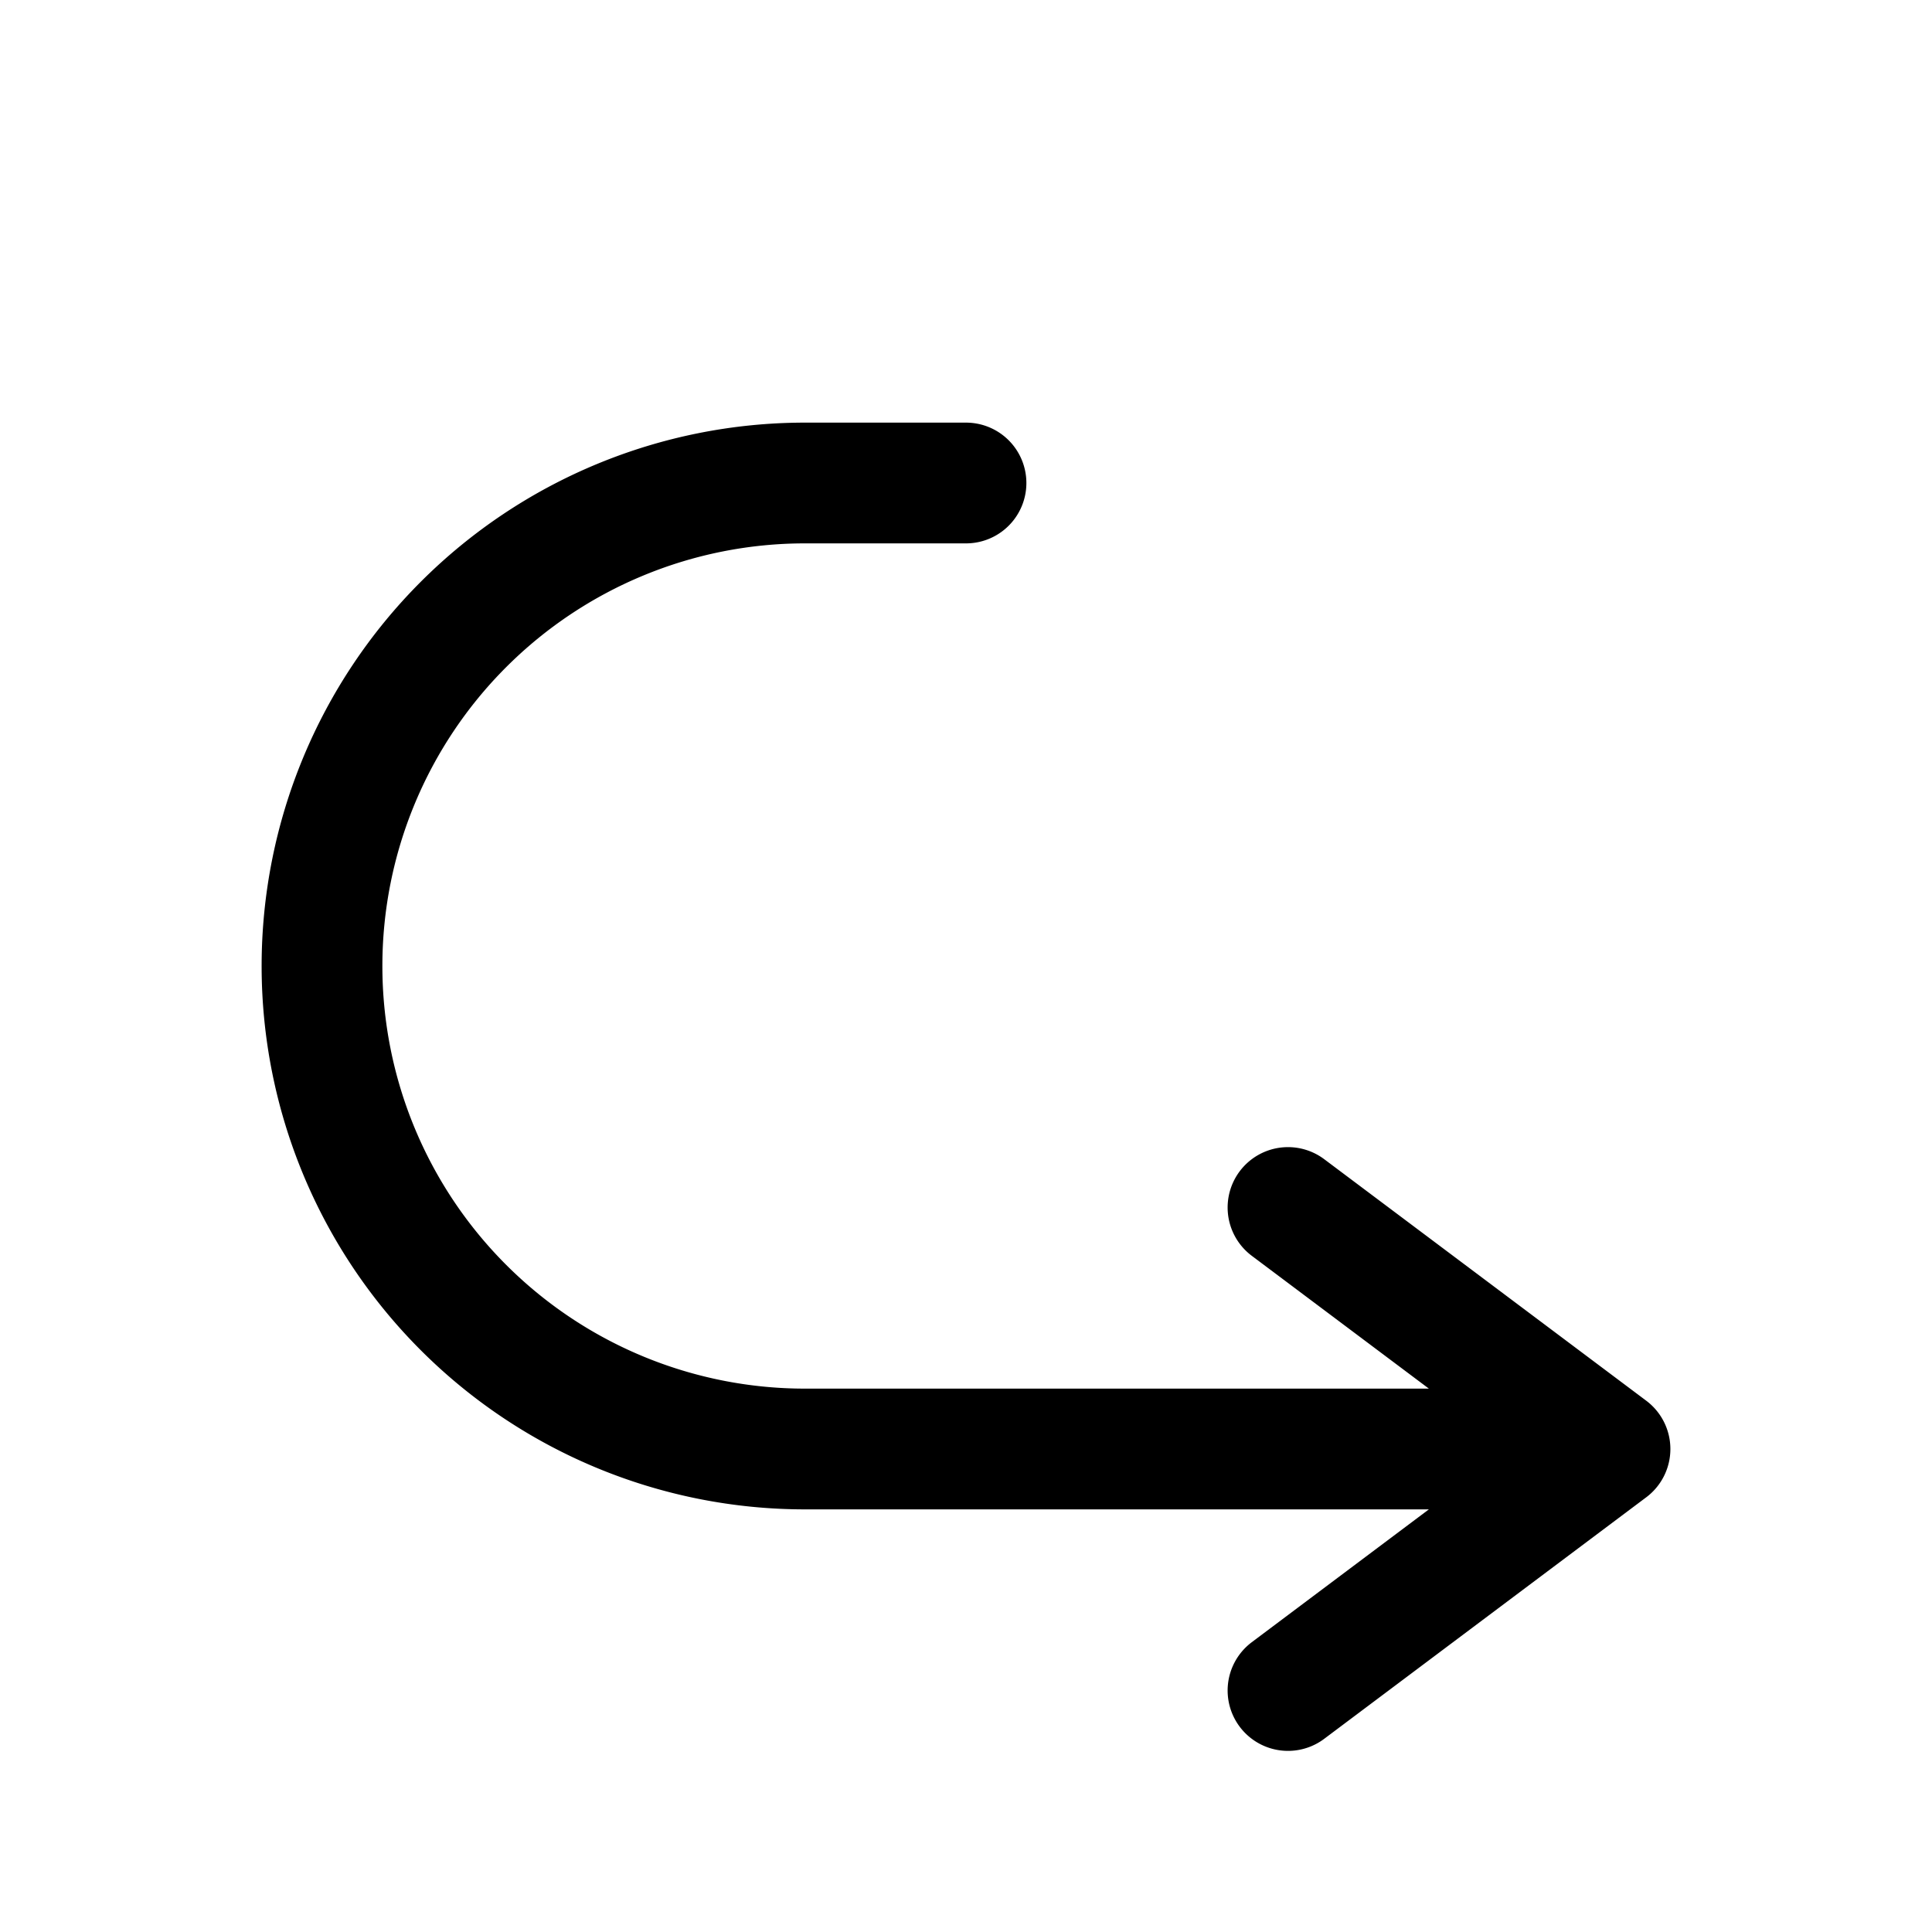 <svg id="arrowForwardDown" xmlns="http://www.w3.org/2000/svg" fill="none" viewBox="0 0 24 24"><path stroke="currentColor" stroke-linecap="round" stroke-linejoin="round" stroke-width="1.5" d="M12 6h-2a6 6 0 0 0-6 6v0a6 6 0 0 0 6 6h10m0 0-4-3m4 3-4 3" /></svg>